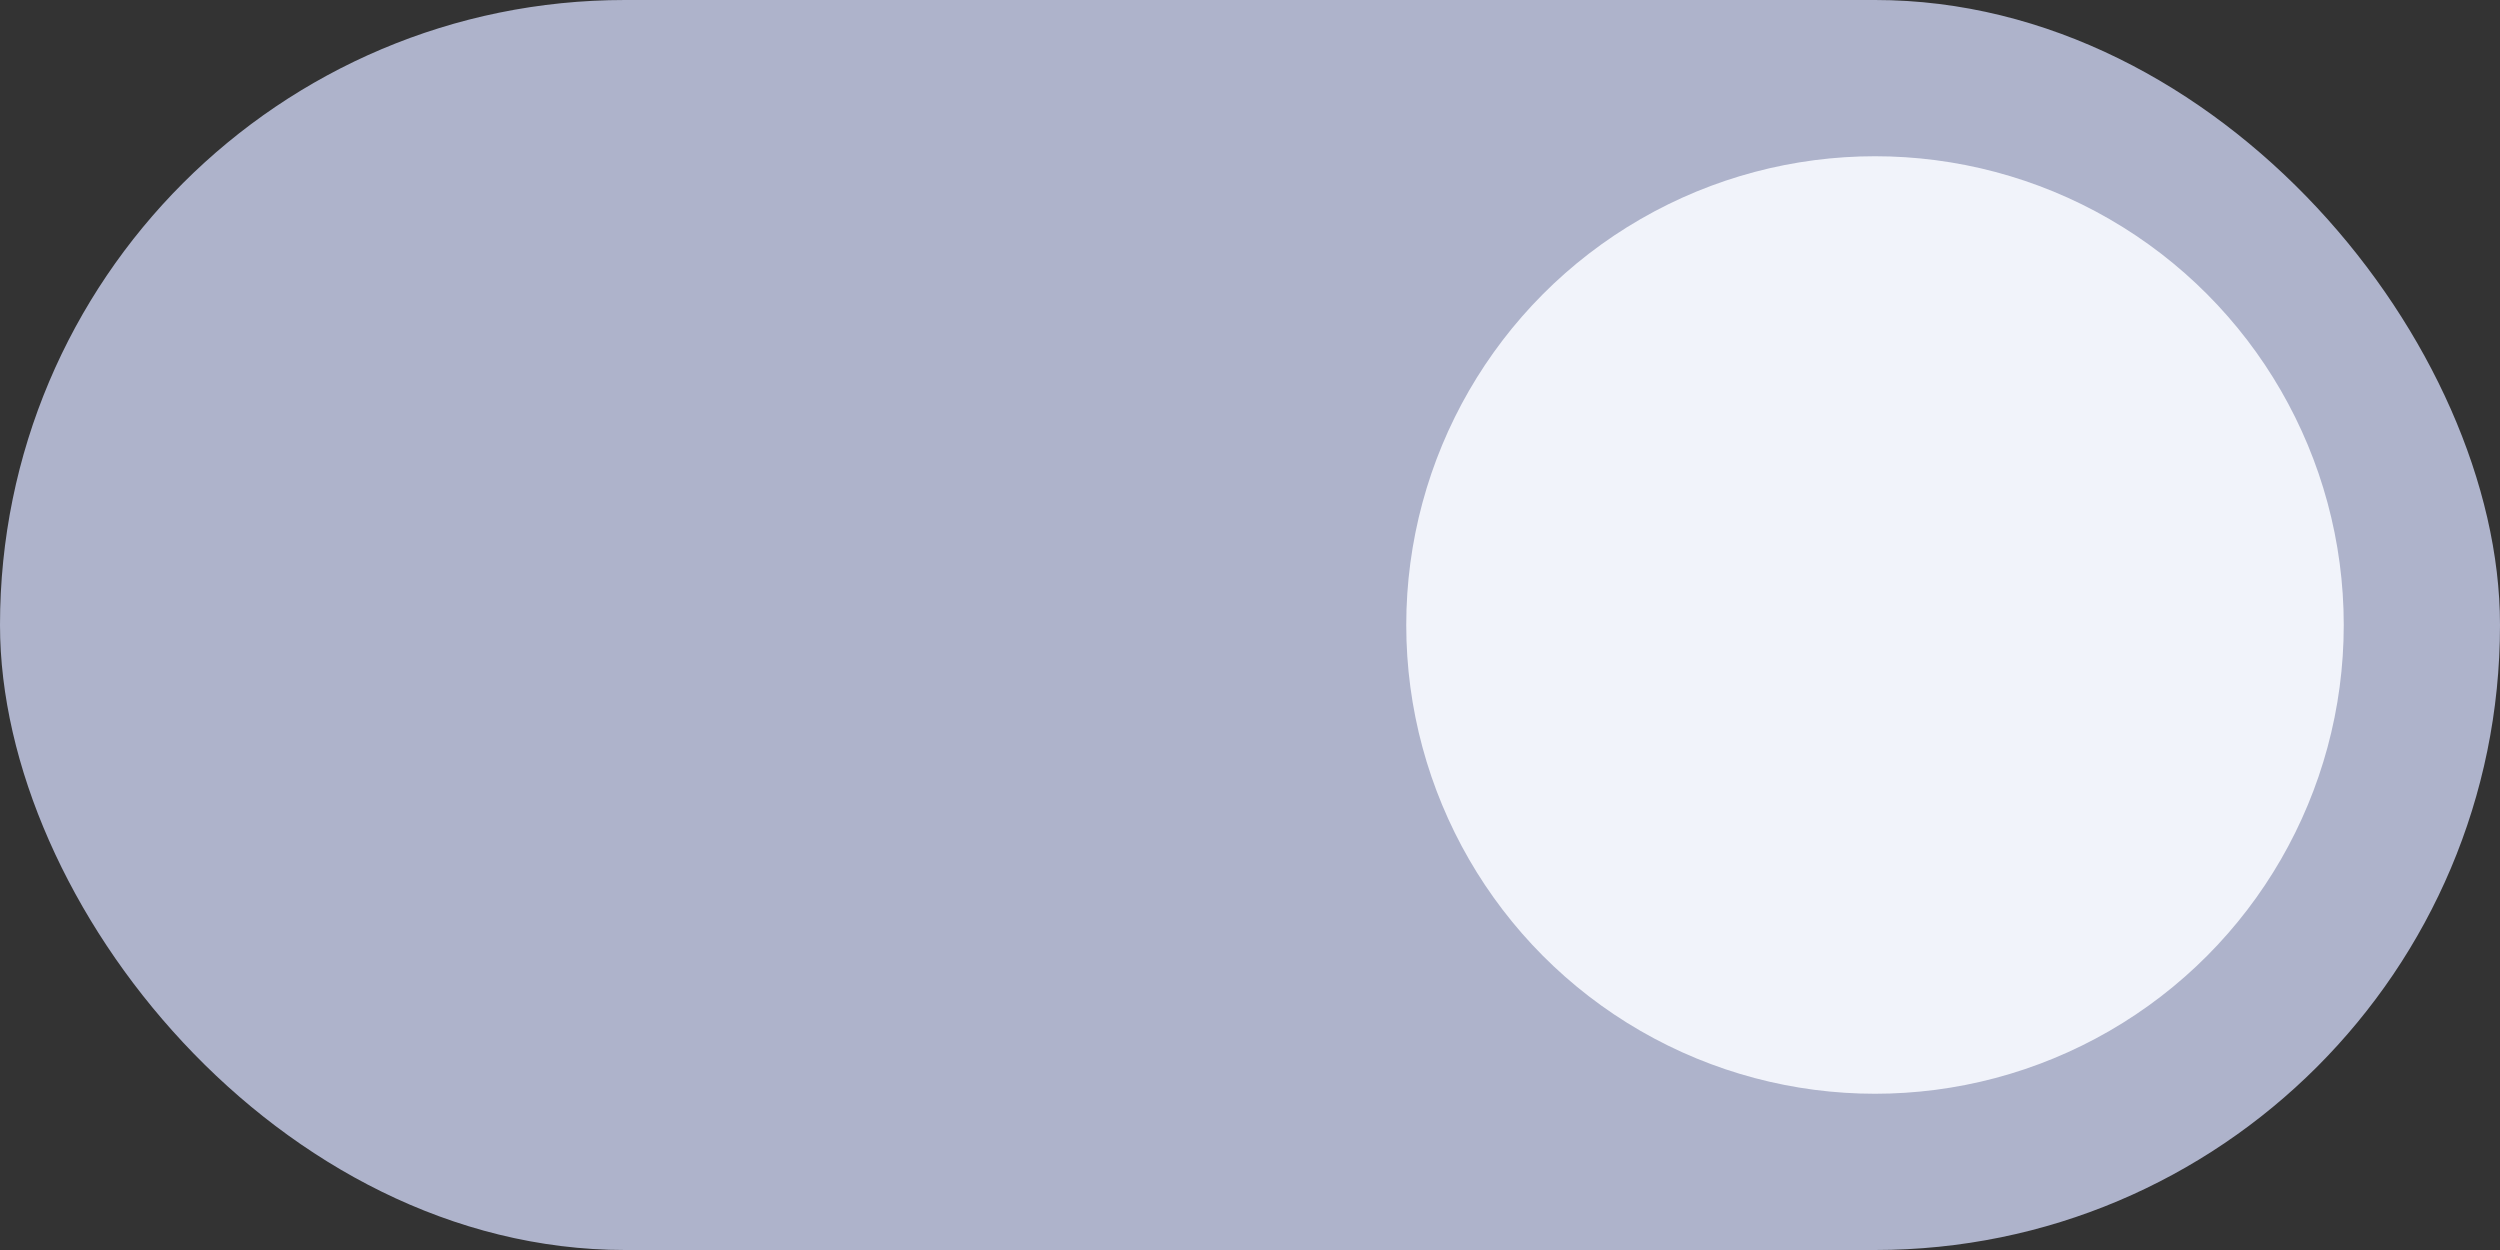 <svg xmlns="http://www.w3.org/2000/svg" width="48" height="24" viewBox="0 0 48 24" fill="none">
  <rect x="0" y="0" width="48" height="24" fill="#333333" stroke="none"/>
  <rect width="48" height="24" rx="12" fill="#AEB3CB"/>
  <circle cx="36" cy="12" r="9" fill="#F1F3FA"/>
</svg>